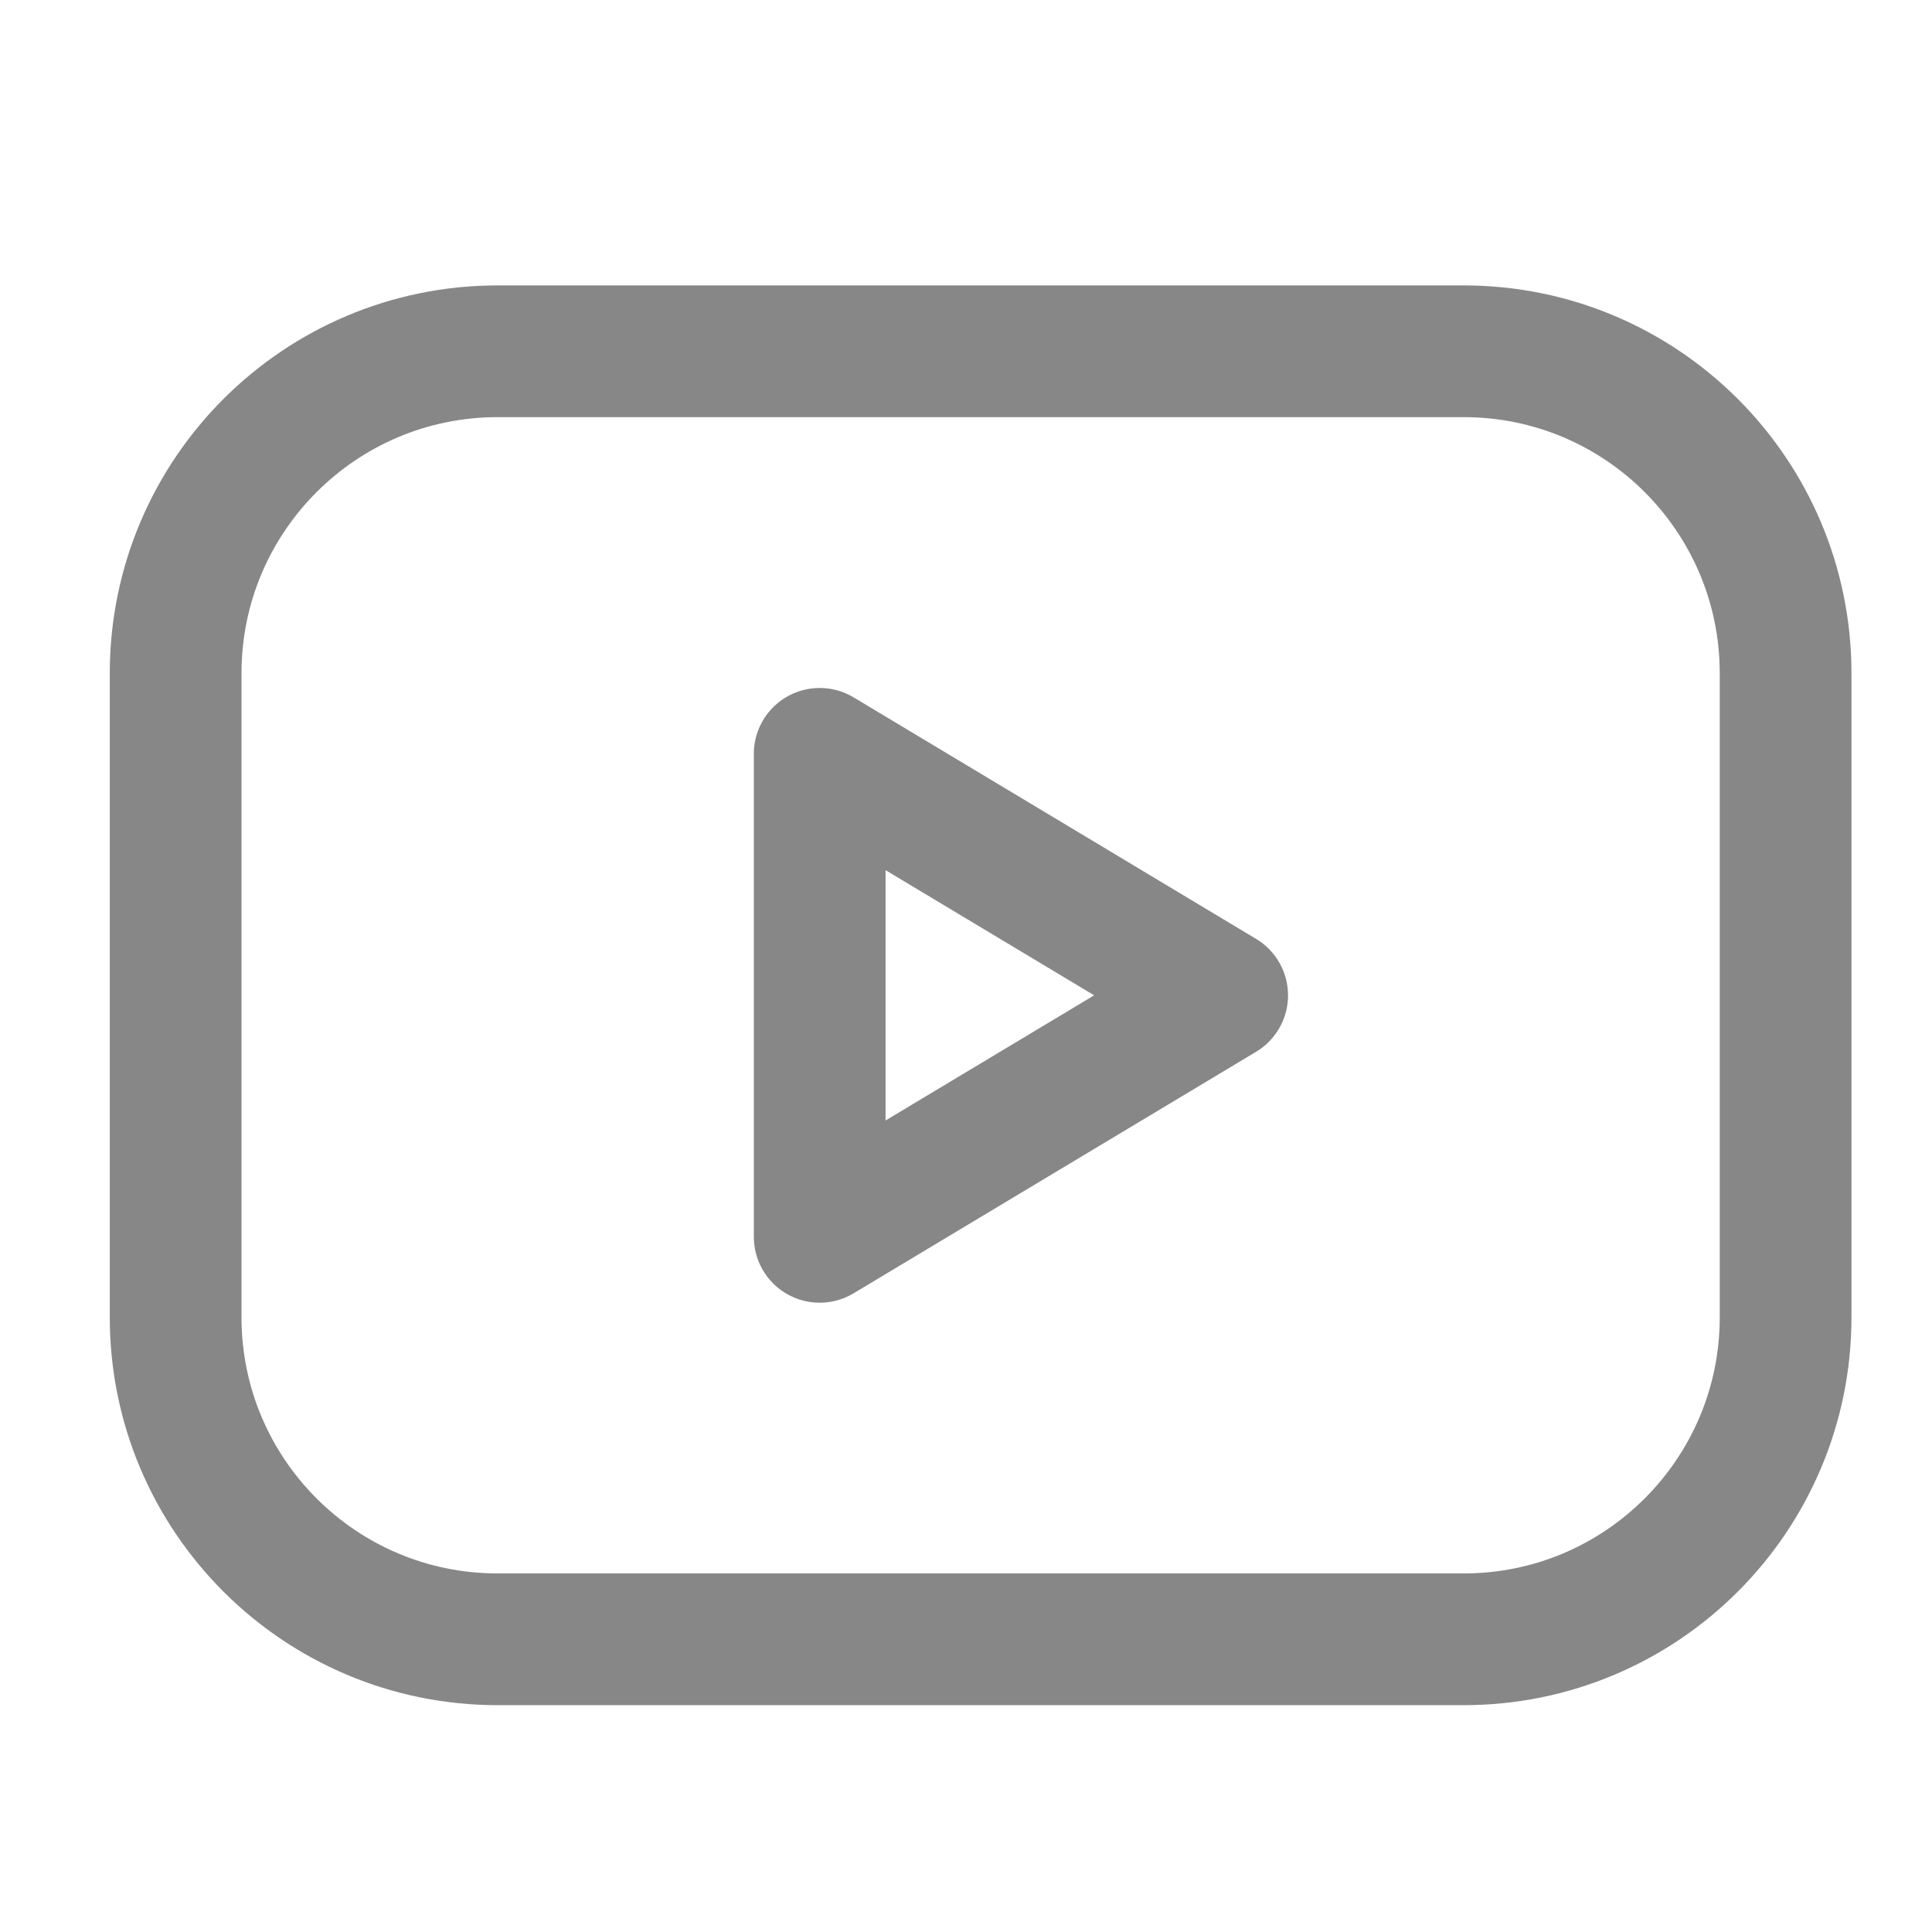<svg width="22" height="22" viewBox="0 0 22 22" fill="none" xmlns="http://www.w3.org/2000/svg">
<path d="M16.667 4H5.667C3.642 4 2 5.642 2 7.667V15C2 17.025 3.642 18.667 5.667 18.667H16.667C18.692 18.667 20.333 17.025 20.333 15V7.667C20.333 5.642 18.692 4 16.667 4Z" stroke="#878787" stroke-width="1.5" stroke-linecap="round" stroke-linejoin="round"/>
<path d="M13.917 11.334L9.334 8.584V14.084L13.917 11.334Z" stroke="#878787" stroke-width="1.5" stroke-linecap="round" stroke-linejoin="round"/>
</svg>
